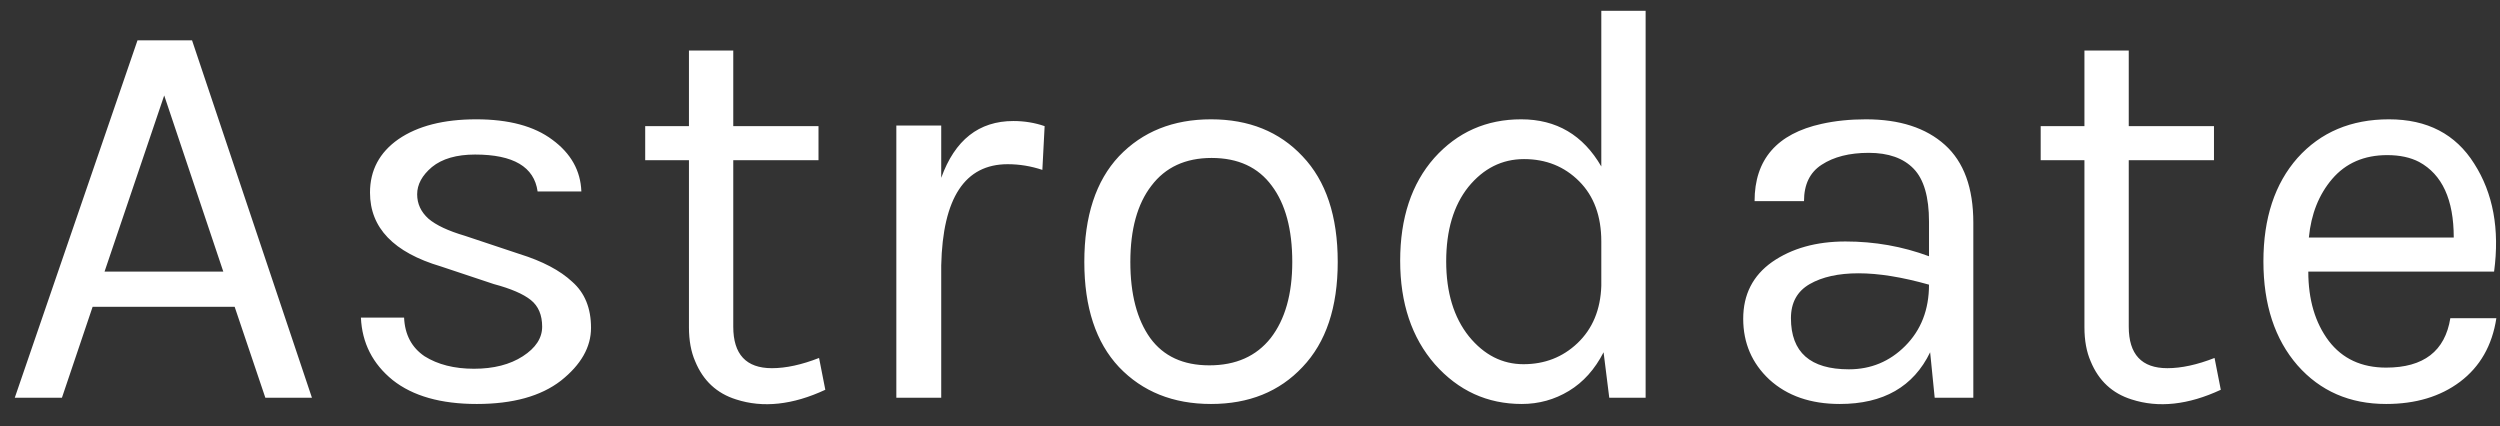 <svg width="88" height="15" viewBox="0 0 88 15" fill="none" xmlns="http://www.w3.org/2000/svg">
<rect x="0" y="0" width="88" height="15" fill="#333333" stroke="none"/>
<path d="M4.84 1.42H6.76L10.98 14H9.34L8.26 10.8H3.26L2.18 14H0.52L4.84 1.42ZM3.68 9.56H7.86L5.78 3.36L3.68 9.56ZM13.024 6.78C13.024 5.993 13.357 5.367 14.024 4.9C14.704 4.433 15.617 4.2 16.764 4.2C17.911 4.2 18.804 4.44 19.444 4.92C20.097 5.4 20.437 6.007 20.464 6.74H18.924C18.804 5.873 18.071 5.44 16.724 5.44C16.071 5.44 15.564 5.587 15.204 5.88C14.857 6.173 14.684 6.493 14.684 6.84C14.684 7.173 14.817 7.46 15.084 7.7C15.351 7.927 15.777 8.127 16.364 8.3L18.284 8.94C19.097 9.193 19.717 9.52 20.144 9.92C20.584 10.307 20.804 10.847 20.804 11.54C20.804 12.22 20.451 12.84 19.744 13.4C19.037 13.947 18.051 14.22 16.784 14.22C15.517 14.22 14.531 13.94 13.824 13.38C13.117 12.807 12.744 12.073 12.704 11.18H14.224C14.251 11.78 14.491 12.233 14.944 12.54C15.411 12.833 15.991 12.98 16.684 12.98C17.377 12.98 17.951 12.833 18.404 12.54C18.857 12.247 19.084 11.9 19.084 11.5C19.084 11.087 18.951 10.773 18.684 10.56C18.417 10.347 17.984 10.16 17.384 10L15.524 9.38C13.857 8.887 13.024 8.02 13.024 6.78ZM29.051 13.72C27.905 14.253 26.858 14.367 25.911 14.06C25.231 13.847 24.751 13.4 24.471 12.72C24.325 12.387 24.251 11.987 24.251 11.52V5.64H22.711V4.44H24.251V1.78H25.811V4.44H28.811V5.64H25.811V11.5C25.811 12.473 26.265 12.96 27.171 12.96C27.665 12.96 28.218 12.84 28.831 12.6L29.051 13.72ZM35.471 5.78C33.964 5.78 33.184 6.967 33.131 9.34V14H31.551V4.42H33.131V6.26C33.611 4.927 34.457 4.26 35.671 4.26C36.057 4.26 36.424 4.32 36.771 4.44L36.691 5.98C36.291 5.847 35.884 5.78 35.471 5.78ZM42.628 4.2C43.961 4.2 45.035 4.633 45.848 5.5C46.675 6.367 47.088 7.607 47.088 9.22C47.088 10.82 46.675 12.053 45.848 12.92C45.035 13.787 43.961 14.22 42.628 14.22C41.295 14.22 40.215 13.787 39.388 12.92C38.575 12.053 38.168 10.82 38.168 9.22C38.168 7.607 38.575 6.367 39.388 5.5C40.215 4.633 41.295 4.2 42.628 4.2ZM45.488 9.22C45.488 8.073 45.248 7.18 44.768 6.54C44.288 5.887 43.581 5.56 42.648 5.56C41.728 5.56 41.021 5.887 40.528 6.54C40.035 7.18 39.788 8.073 39.788 9.22C39.788 10.353 40.021 11.247 40.488 11.9C40.955 12.54 41.648 12.86 42.568 12.86C43.501 12.86 44.221 12.54 44.728 11.9C45.235 11.247 45.488 10.353 45.488 9.22ZM56.366 5.86V0.38H57.926V14H56.646L56.446 12.4C56.139 13 55.733 13.453 55.226 13.76C54.719 14.067 54.166 14.22 53.566 14.22C52.353 14.22 51.333 13.753 50.506 12.82C49.693 11.887 49.286 10.673 49.286 9.18C49.286 7.673 49.686 6.467 50.486 5.56C51.299 4.653 52.319 4.2 53.546 4.2C54.786 4.2 55.726 4.753 56.366 5.86ZM53.646 5.6C52.873 5.6 52.219 5.927 51.686 6.58C51.166 7.233 50.906 8.107 50.906 9.2C50.906 10.293 51.173 11.173 51.706 11.84C52.239 12.493 52.879 12.82 53.626 12.82C54.373 12.82 55.006 12.573 55.526 12.08C56.059 11.573 56.339 10.9 56.366 10.06V8.5C56.366 7.607 56.106 6.9 55.586 6.38C55.066 5.86 54.419 5.6 53.646 5.6ZM67.901 7.8C67.901 6.933 67.721 6.313 67.361 5.94C67.001 5.567 66.474 5.38 65.781 5.38C65.101 5.38 64.548 5.52 64.121 5.8C63.708 6.067 63.501 6.493 63.501 7.08H61.761C61.761 5.613 62.548 4.707 64.121 4.36C64.601 4.253 65.121 4.2 65.681 4.2C66.868 4.2 67.794 4.5 68.461 5.1C69.128 5.7 69.461 6.613 69.461 7.84V14H68.101L67.941 12.4C67.354 13.613 66.294 14.22 64.761 14.22C63.734 14.22 62.908 13.933 62.281 13.36C61.668 12.787 61.361 12.073 61.361 11.22C61.361 10.367 61.701 9.7 62.381 9.22C63.074 8.74 63.934 8.5 64.961 8.5C65.988 8.5 66.968 8.673 67.901 9.02V7.8ZM67.901 10.02C66.954 9.753 66.128 9.62 65.421 9.62C64.714 9.62 64.141 9.747 63.701 10C63.261 10.253 63.041 10.653 63.041 11.2C63.041 12.4 63.721 13 65.081 13C65.854 13 66.514 12.727 67.061 12.18C67.621 11.62 67.901 10.9 67.901 10.02ZM78.172 13.72C77.026 14.253 75.979 14.367 75.032 14.06C74.352 13.847 73.872 13.4 73.592 12.72C73.446 12.387 73.372 11.987 73.372 11.52V5.64H71.832V4.44H73.372V1.78H74.932V4.44H77.932V5.64H74.932V11.5C74.932 12.473 75.386 12.96 76.292 12.96C76.786 12.96 77.339 12.84 77.952 12.6L78.172 13.72ZM83.992 12.94C85.312 12.94 86.065 12.36 86.252 11.2H87.872C87.725 12.16 87.299 12.907 86.592 13.44C85.898 13.96 85.032 14.22 83.992 14.22C82.712 14.22 81.672 13.767 80.872 12.86C80.072 11.94 79.672 10.72 79.672 9.2C79.672 7.68 80.072 6.467 80.872 5.56C81.685 4.653 82.758 4.2 84.092 4.2C85.439 4.2 86.439 4.72 87.092 5.76C87.758 6.8 87.992 8.067 87.792 9.56H81.252C81.252 10.547 81.492 11.36 81.972 12C82.452 12.627 83.125 12.94 83.992 12.94ZM85.152 5.7C84.845 5.54 84.472 5.46 84.032 5.46C83.219 5.46 82.572 5.74 82.092 6.3C81.625 6.847 81.352 7.533 81.272 8.36H86.372C86.372 7.027 85.965 6.14 85.152 5.7Z" fill="white"/>
</svg>
